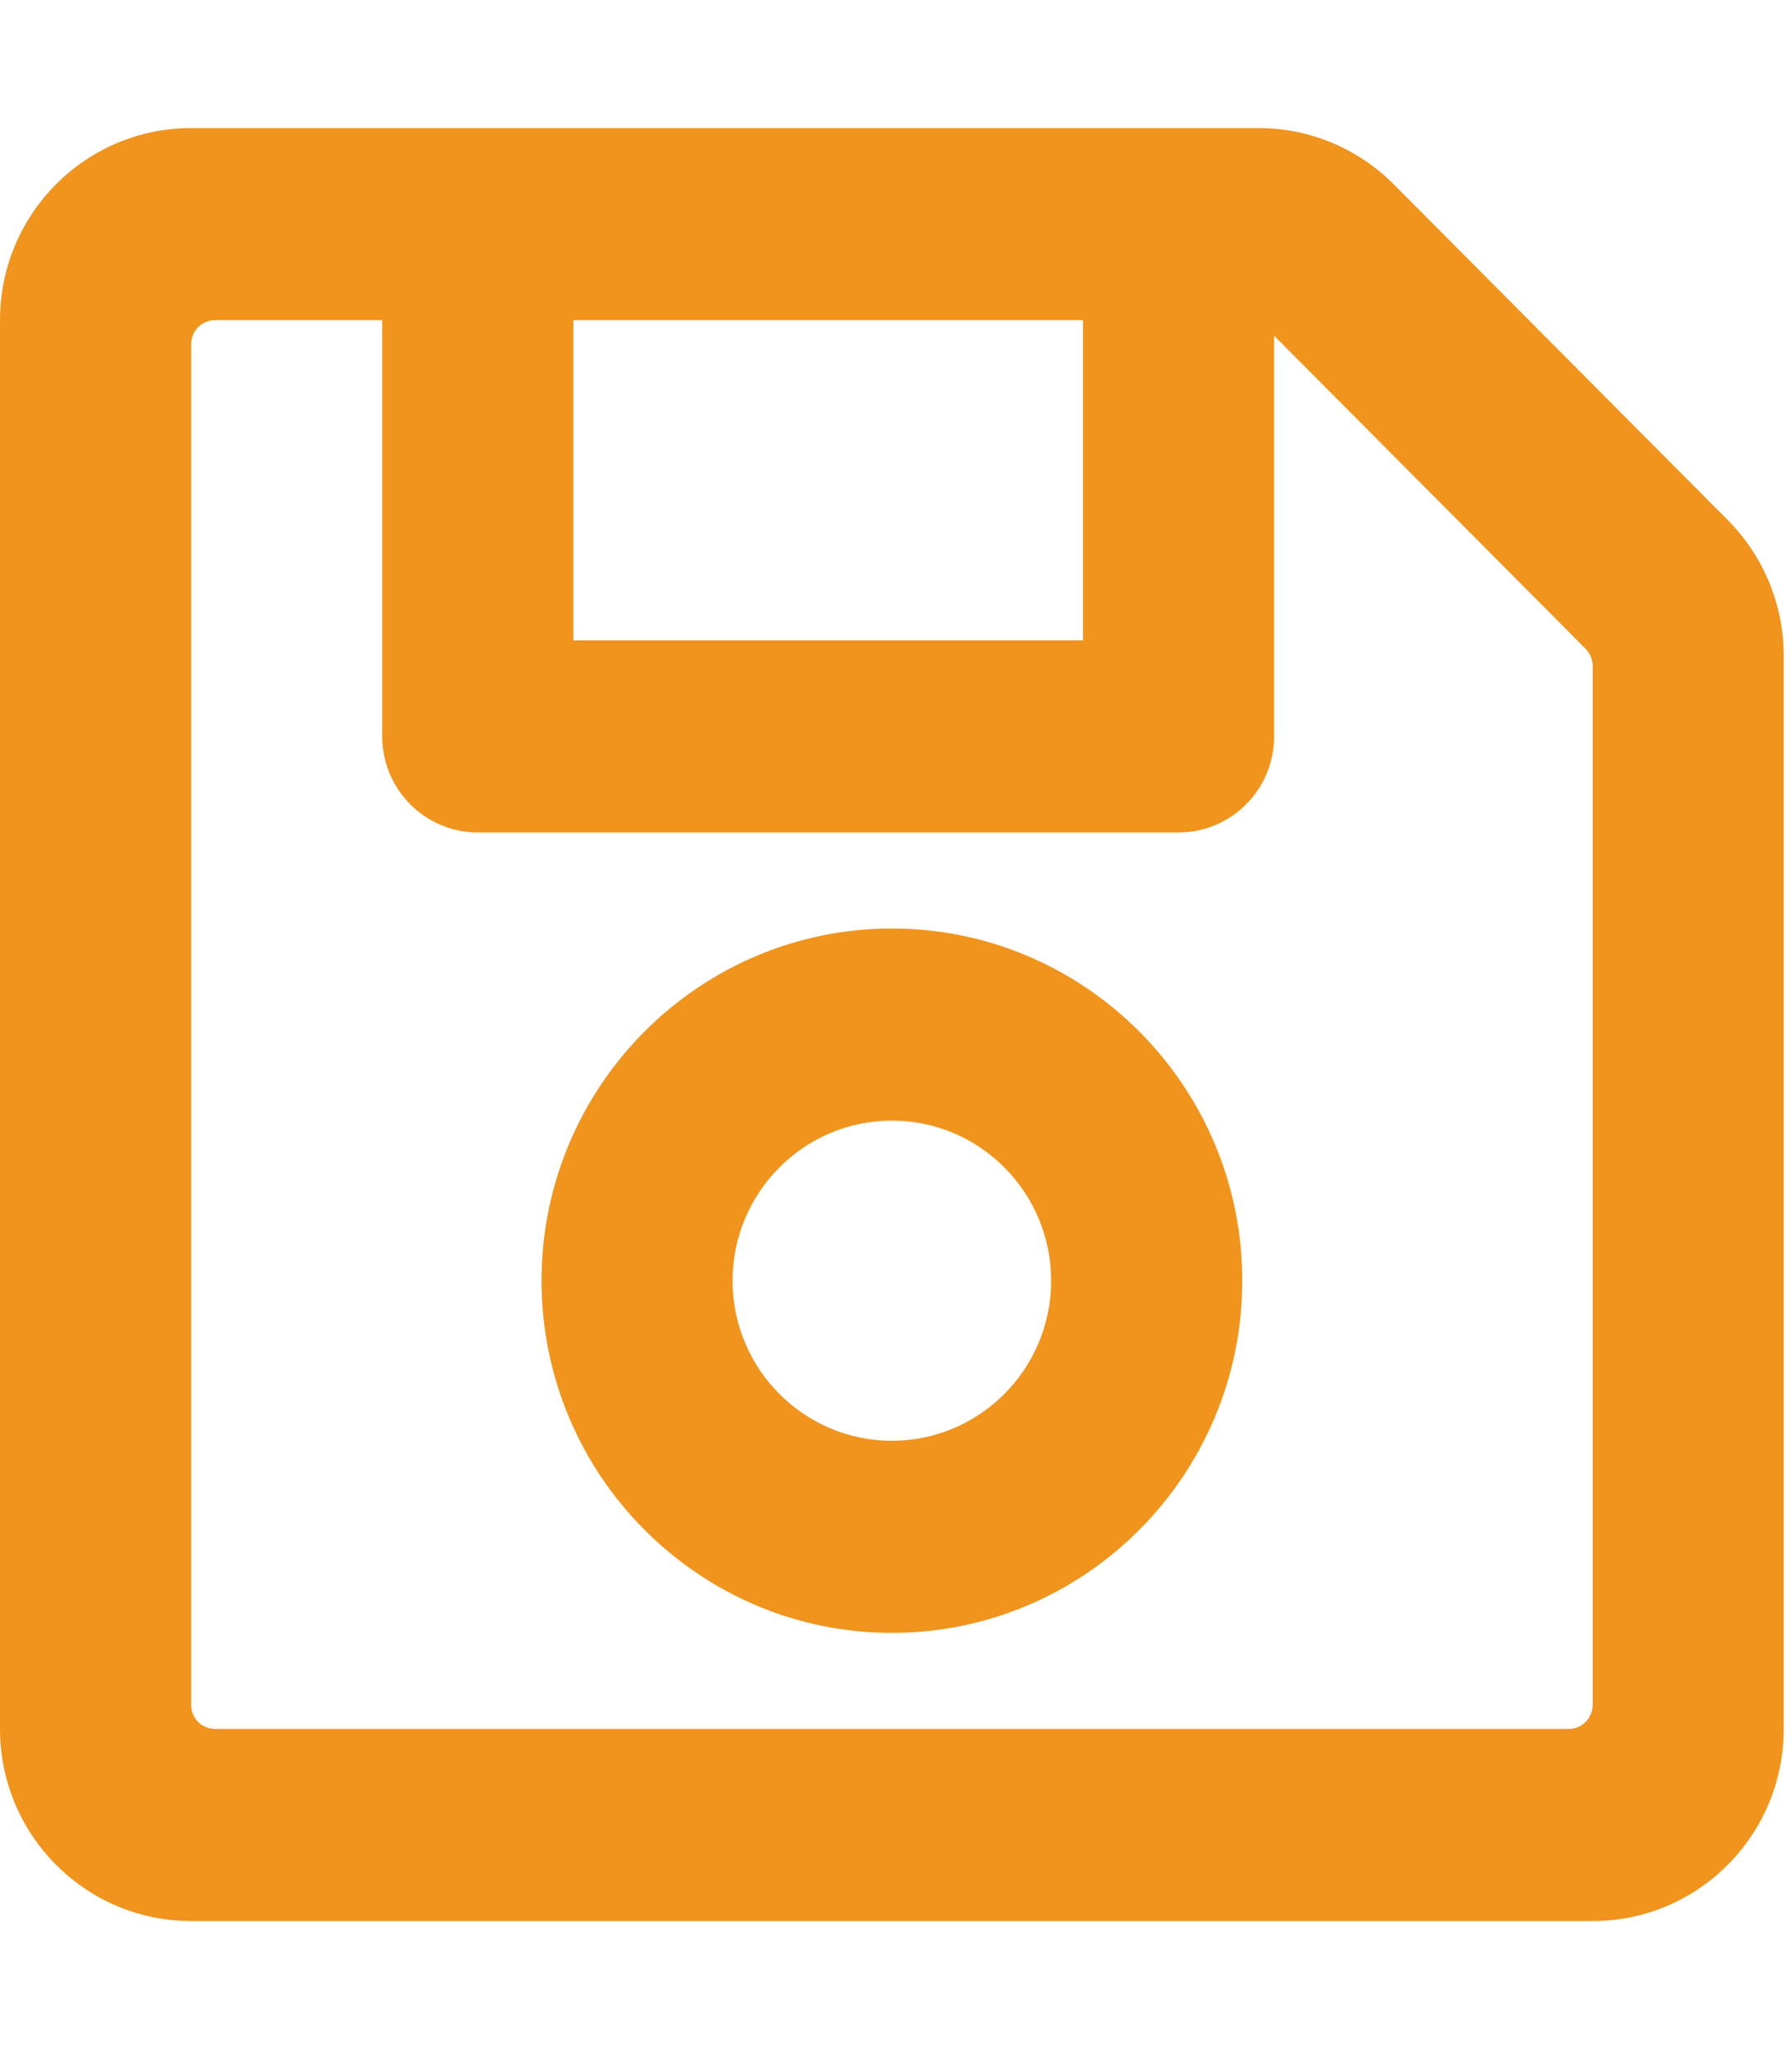 <svg width="21" height="24" viewBox="0 0 21 24" fill="none" xmlns="http://www.w3.org/2000/svg">
<g clip-path="url(#clip0_537_382)">
<path d="M20.247 6.091L16.333 2.159C15.913 1.737 15.344 1.5 14.75 1.5H2.24C1.003 1.5 0 2.507 0 3.75V20.25C0 21.493 1.003 22.5 2.24 22.5H18.664C19.901 22.5 20.903 21.493 20.903 20.25V7.682C20.903 7.085 20.667 6.513 20.247 6.091ZM12.691 3.75V7.5H6.719V3.75H12.691ZM18.384 20.25H2.52C2.445 20.25 2.374 20.22 2.322 20.168C2.269 20.115 2.24 20.043 2.24 19.969V4.031C2.24 3.957 2.269 3.885 2.322 3.832C2.374 3.78 2.445 3.75 2.52 3.75H4.479V8.625C4.479 9.246 4.981 9.75 5.599 9.75H13.811C14.43 9.75 14.931 9.246 14.931 8.625V3.932L18.582 7.6C18.608 7.626 18.628 7.657 18.642 7.691C18.656 7.725 18.664 7.762 18.664 7.798V19.969C18.664 20.043 18.634 20.115 18.582 20.168C18.529 20.22 18.458 20.25 18.384 20.25ZM10.452 10.875C8.188 10.875 6.346 12.726 6.346 15C6.346 17.274 8.188 19.125 10.452 19.125C12.716 19.125 14.558 17.274 14.558 15C14.558 12.726 12.716 10.875 10.452 10.875ZM10.452 16.875C9.422 16.875 8.585 16.034 8.585 15C8.585 13.966 9.422 13.125 10.452 13.125C11.481 13.125 12.318 13.966 12.318 15C12.318 16.034 11.481 16.875 10.452 16.875Z" fill="#F0941D"/>
</g>
<defs>
<clipPath id="clip0_537_382">
<rect width="20.903" height="24" fill="white"/>
</clipPath>
</defs>
</svg>
